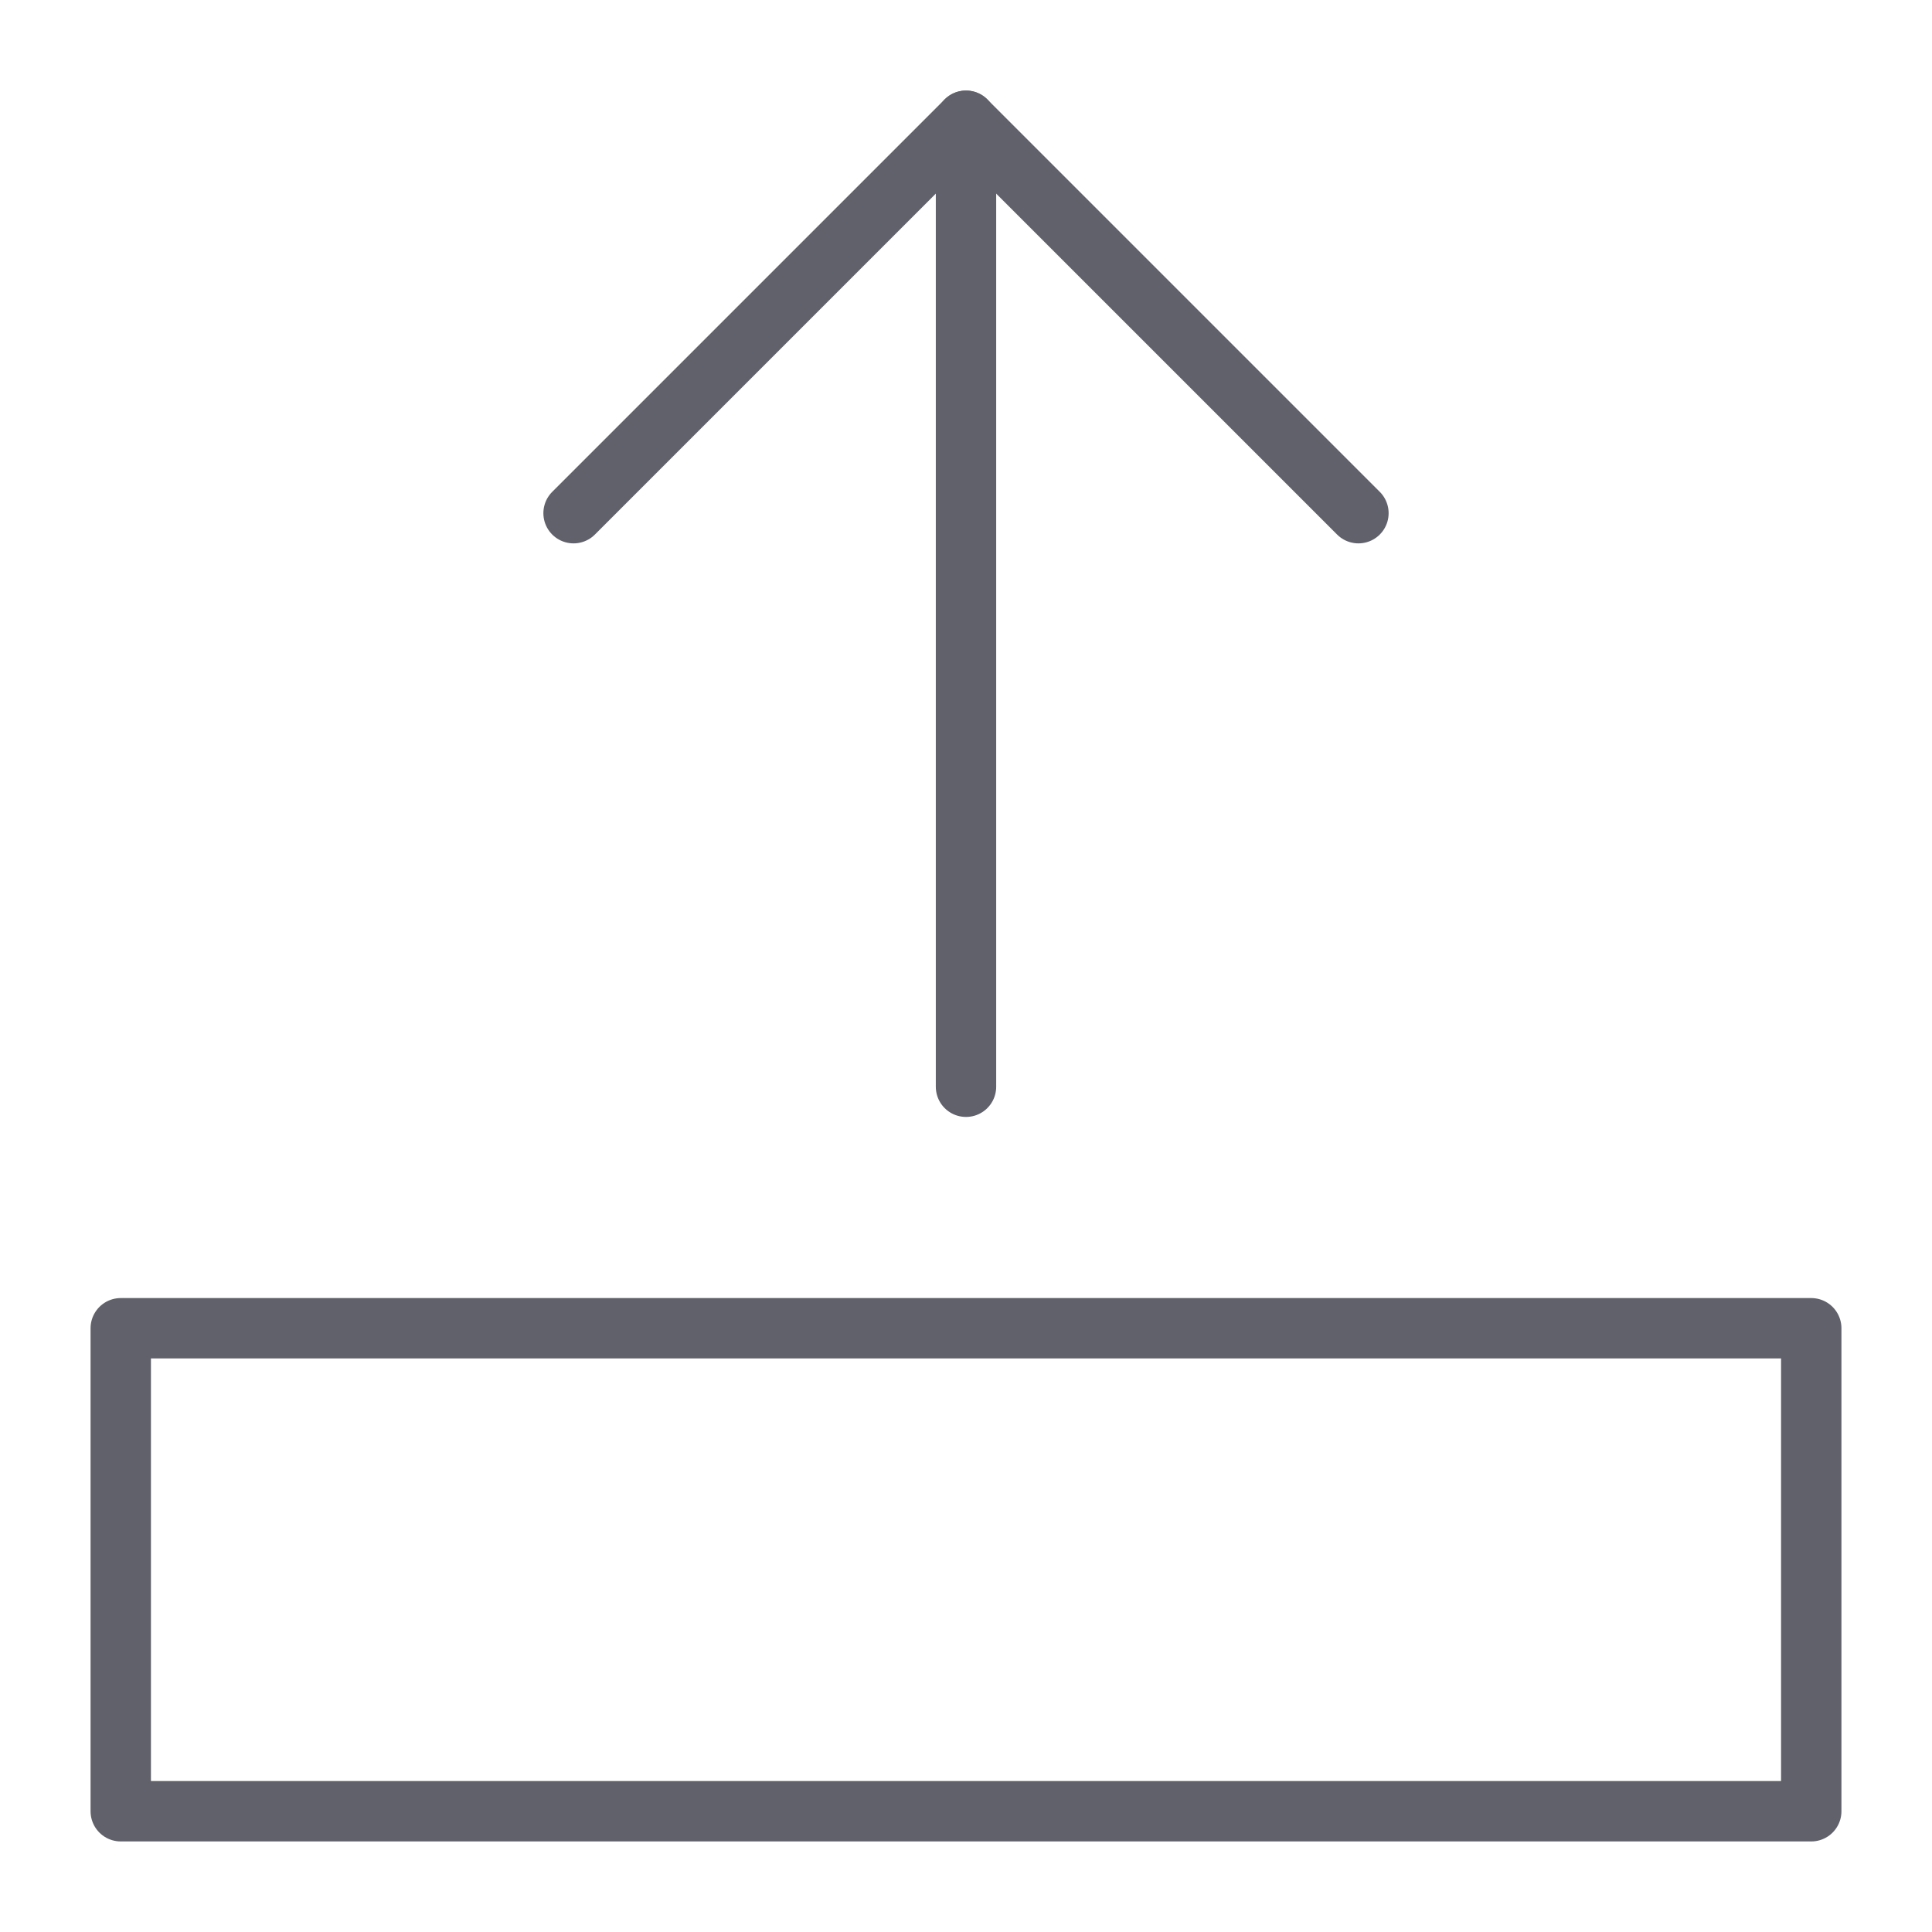 <svg xmlns="http://www.w3.org/2000/svg" height="24" width="24" viewBox="0 0 64 64"><g stroke-linecap="round" fill="#61616b" stroke-linejoin="round" class="nc-icon-wrapper"><line data-cap="butt" data-color="color-2" x1="32" y1="36" x2="32" y2="4" fill="none" stroke="#61616b" stroke-width="2"></line><polyline data-color="color-2" points="45 17 32 4 19 17" fill="none" stroke="#61616b" stroke-width="2"></polyline><rect x="4" y="44" width="56" height="16" fill="none" stroke="#61616b" stroke-width="2"></rect></g></svg>